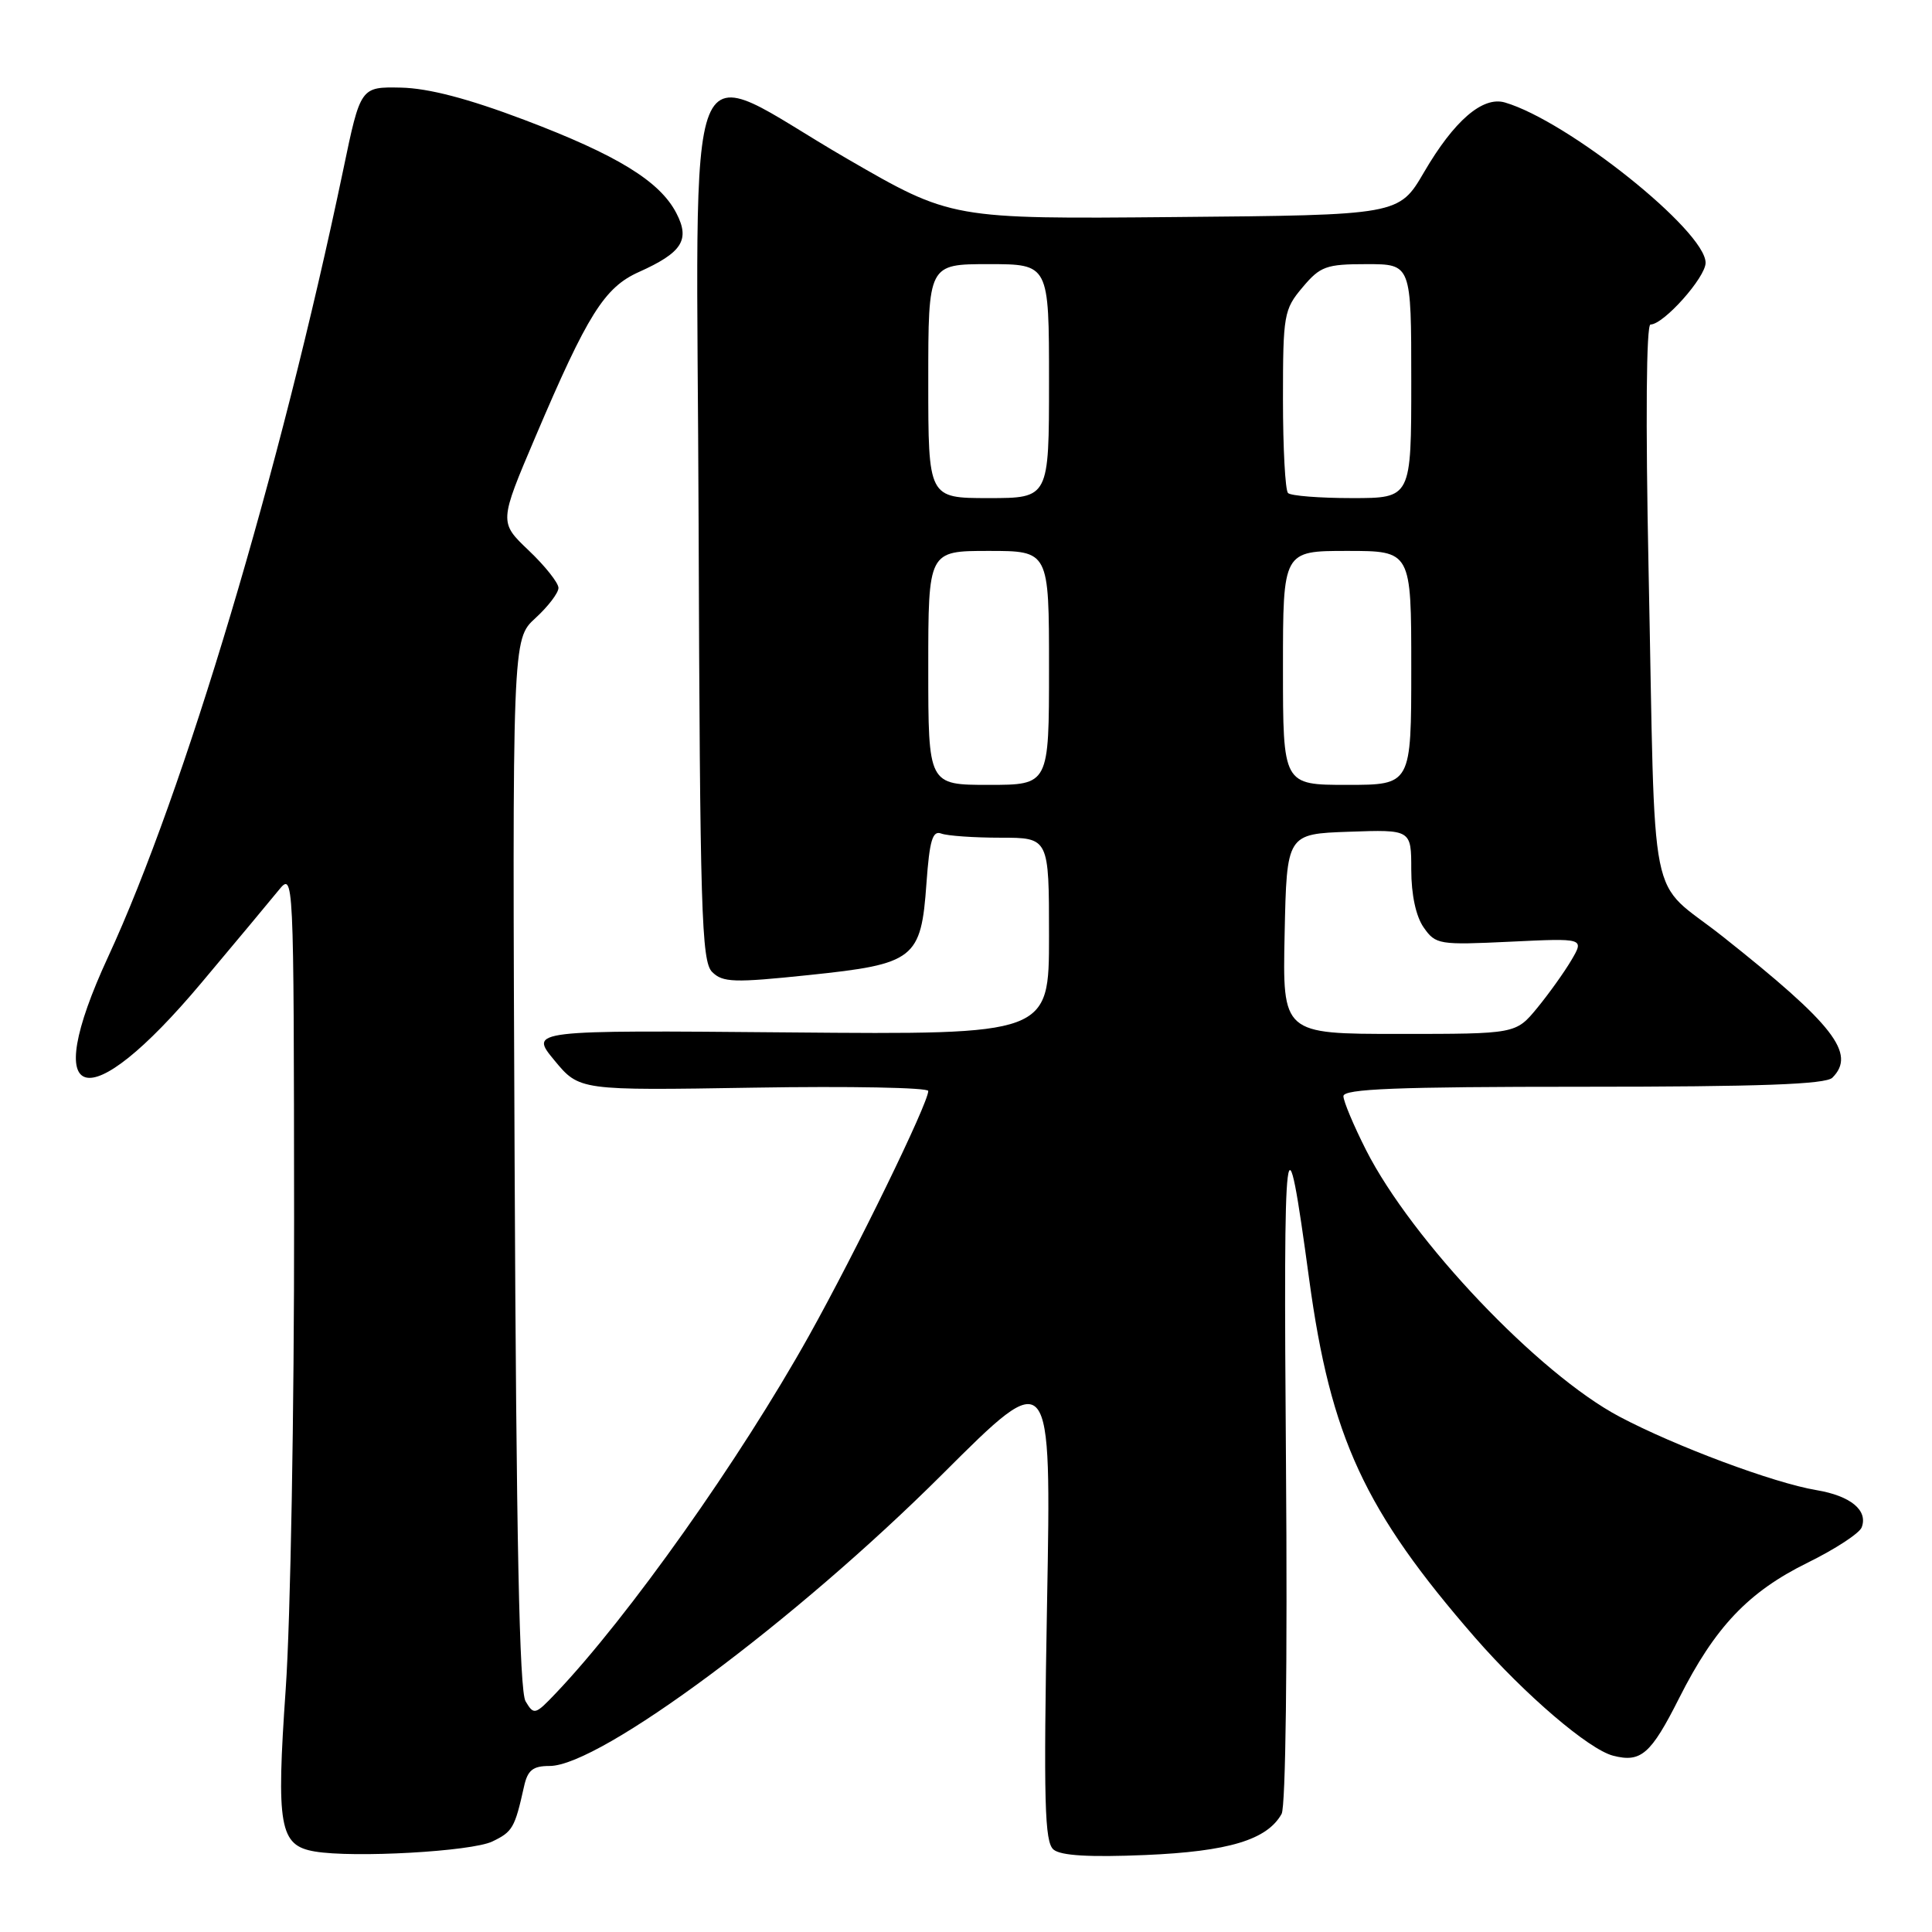 <?xml version="1.0" encoding="UTF-8" standalone="no"?>
<!DOCTYPE svg PUBLIC "-//W3C//DTD SVG 1.1//EN" "http://www.w3.org/Graphics/SVG/1.1/DTD/svg11.dtd" >
<svg xmlns="http://www.w3.org/2000/svg" xmlns:xlink="http://www.w3.org/1999/xlink" version="1.1" viewBox="0 0 256 256">
 <g >
 <path fill="currentColor"
d=" M 65.23 244.01 C 67.92 242.72 68.21 242.22 69.43 236.75 C 69.91 234.55 70.60 234.00 72.83 234.00 C 79.50 234.00 105.45 214.72 124.90 195.31 C 139.31 180.93 139.31 180.93 138.74 212.42 C 138.27 238.86 138.41 244.09 139.60 245.08 C 140.57 245.89 144.38 246.11 151.76 245.80 C 162.79 245.33 167.90 243.79 169.82 240.35 C 170.36 239.39 170.60 220.19 170.40 194.10 C 170.05 148.55 170.33 146.35 173.47 169.50 C 176.32 190.47 180.81 200.17 195.46 217.00 C 202.05 224.55 210.52 231.81 213.75 232.64 C 217.44 233.59 218.75 232.44 222.49 225.02 C 227.25 215.58 231.65 210.94 239.55 207.05 C 243.17 205.27 246.38 203.17 246.68 202.39 C 247.55 200.13 245.22 198.21 240.69 197.45 C 235.04 196.51 221.95 191.62 214.56 187.70 C 203.87 182.03 187.08 164.35 181.01 152.39 C 179.37 149.15 178.02 145.94 178.01 145.25 C 178.00 144.28 185.02 144.00 209.80 144.00 C 233.20 144.00 241.92 143.68 242.80 142.80 C 245.99 139.61 242.99 135.76 228.25 124.08 C 218.21 116.13 219.40 122.02 218.44 75.25 C 218.04 55.75 218.14 43.00 218.70 43.00 C 220.44 43.00 226.00 36.76 226.00 34.82 C 226.00 30.60 207.75 16.02 199.41 13.58 C 196.47 12.72 192.68 15.98 188.69 22.82 C 185.37 28.50 185.37 28.50 155.71 28.76 C 126.06 29.03 126.06 29.03 112.24 21.03 C 89.96 8.14 92.34 2.30 92.57 69.51 C 92.75 120.72 92.95 127.38 94.36 128.79 C 95.77 130.19 97.23 130.24 107.18 129.20 C 121.21 127.74 122.05 127.08 122.76 117.04 C 123.17 111.35 123.57 110.01 124.72 110.45 C 125.51 110.75 129.05 111.00 132.58 111.00 C 139.00 111.00 139.00 111.00 139.00 124.05 C 139.00 137.10 139.00 137.10 104.58 136.80 C 70.15 136.50 70.15 136.50 73.46 140.50 C 76.77 144.50 76.77 144.50 99.88 144.12 C 112.60 143.91 123.00 144.11 123.00 144.56 C 123.00 146.19 113.45 165.78 107.19 177.00 C 98.05 193.38 83.27 214.25 73.64 224.37 C 70.91 227.24 70.74 227.28 69.64 225.43 C 68.82 224.05 68.41 203.85 68.19 154.10 C 67.88 84.71 67.88 84.71 70.94 81.91 C 72.62 80.37 74.00 78.57 74.00 77.90 C 74.00 77.24 72.23 75.00 70.06 72.94 C 66.13 69.20 66.13 69.20 70.96 57.85 C 77.85 41.66 80.09 38.09 84.64 36.05 C 90.39 33.47 91.46 31.79 89.63 28.26 C 87.44 24.01 81.78 20.54 69.47 15.88 C 62.02 13.06 56.78 11.69 53.14 11.61 C 47.77 11.50 47.77 11.50 45.48 22.50 C 37.14 62.39 24.42 104.97 14.31 126.82 C 5.15 146.63 11.46 148.37 26.68 130.24 C 31.18 124.88 35.77 119.38 36.89 118.00 C 38.93 115.50 38.93 115.50 38.97 161.48 C 38.99 186.77 38.49 214.80 37.86 223.78 C 36.59 242.04 37.03 244.54 41.70 245.33 C 46.87 246.21 62.47 245.33 65.23 244.01 Z  M 170.22 123.75 C 170.50 110.50 170.50 110.50 178.75 110.21 C 187.00 109.92 187.00 109.92 187.00 115.24 C 187.00 118.55 187.62 121.44 188.65 122.90 C 190.23 125.16 190.68 125.23 200.11 124.78 C 209.93 124.31 209.93 124.31 208.22 127.22 C 207.27 128.83 205.23 131.68 203.68 133.57 C 200.85 137.00 200.85 137.00 185.40 137.00 C 169.94 137.00 169.94 137.00 170.22 123.75 Z  M 123.00 88.50 C 123.00 73.00 123.00 73.00 131.00 73.00 C 139.00 73.00 139.00 73.00 139.00 88.50 C 139.00 104.00 139.00 104.00 131.00 104.00 C 123.00 104.00 123.00 104.00 123.00 88.50 Z  M 170.00 88.50 C 170.00 73.00 170.00 73.00 178.50 73.00 C 187.00 73.00 187.00 73.00 187.00 88.50 C 187.00 104.00 187.00 104.00 178.50 104.00 C 170.00 104.00 170.00 104.00 170.00 88.50 Z  M 123.00 50.50 C 123.00 35.00 123.00 35.00 131.00 35.00 C 139.00 35.00 139.00 35.00 139.00 50.50 C 139.00 66.00 139.00 66.00 131.00 66.00 C 123.00 66.00 123.00 66.00 123.00 50.50 Z  M 170.67 65.33 C 170.30 64.97 170.00 59.38 170.00 52.91 C 170.00 41.72 170.12 41.00 172.59 38.08 C 174.94 35.28 175.72 35.00 181.09 35.00 C 187.00 35.00 187.00 35.00 187.00 50.50 C 187.00 66.00 187.00 66.00 179.17 66.00 C 174.86 66.00 171.03 65.70 170.67 65.33 Z "/>
</g>
</svg>